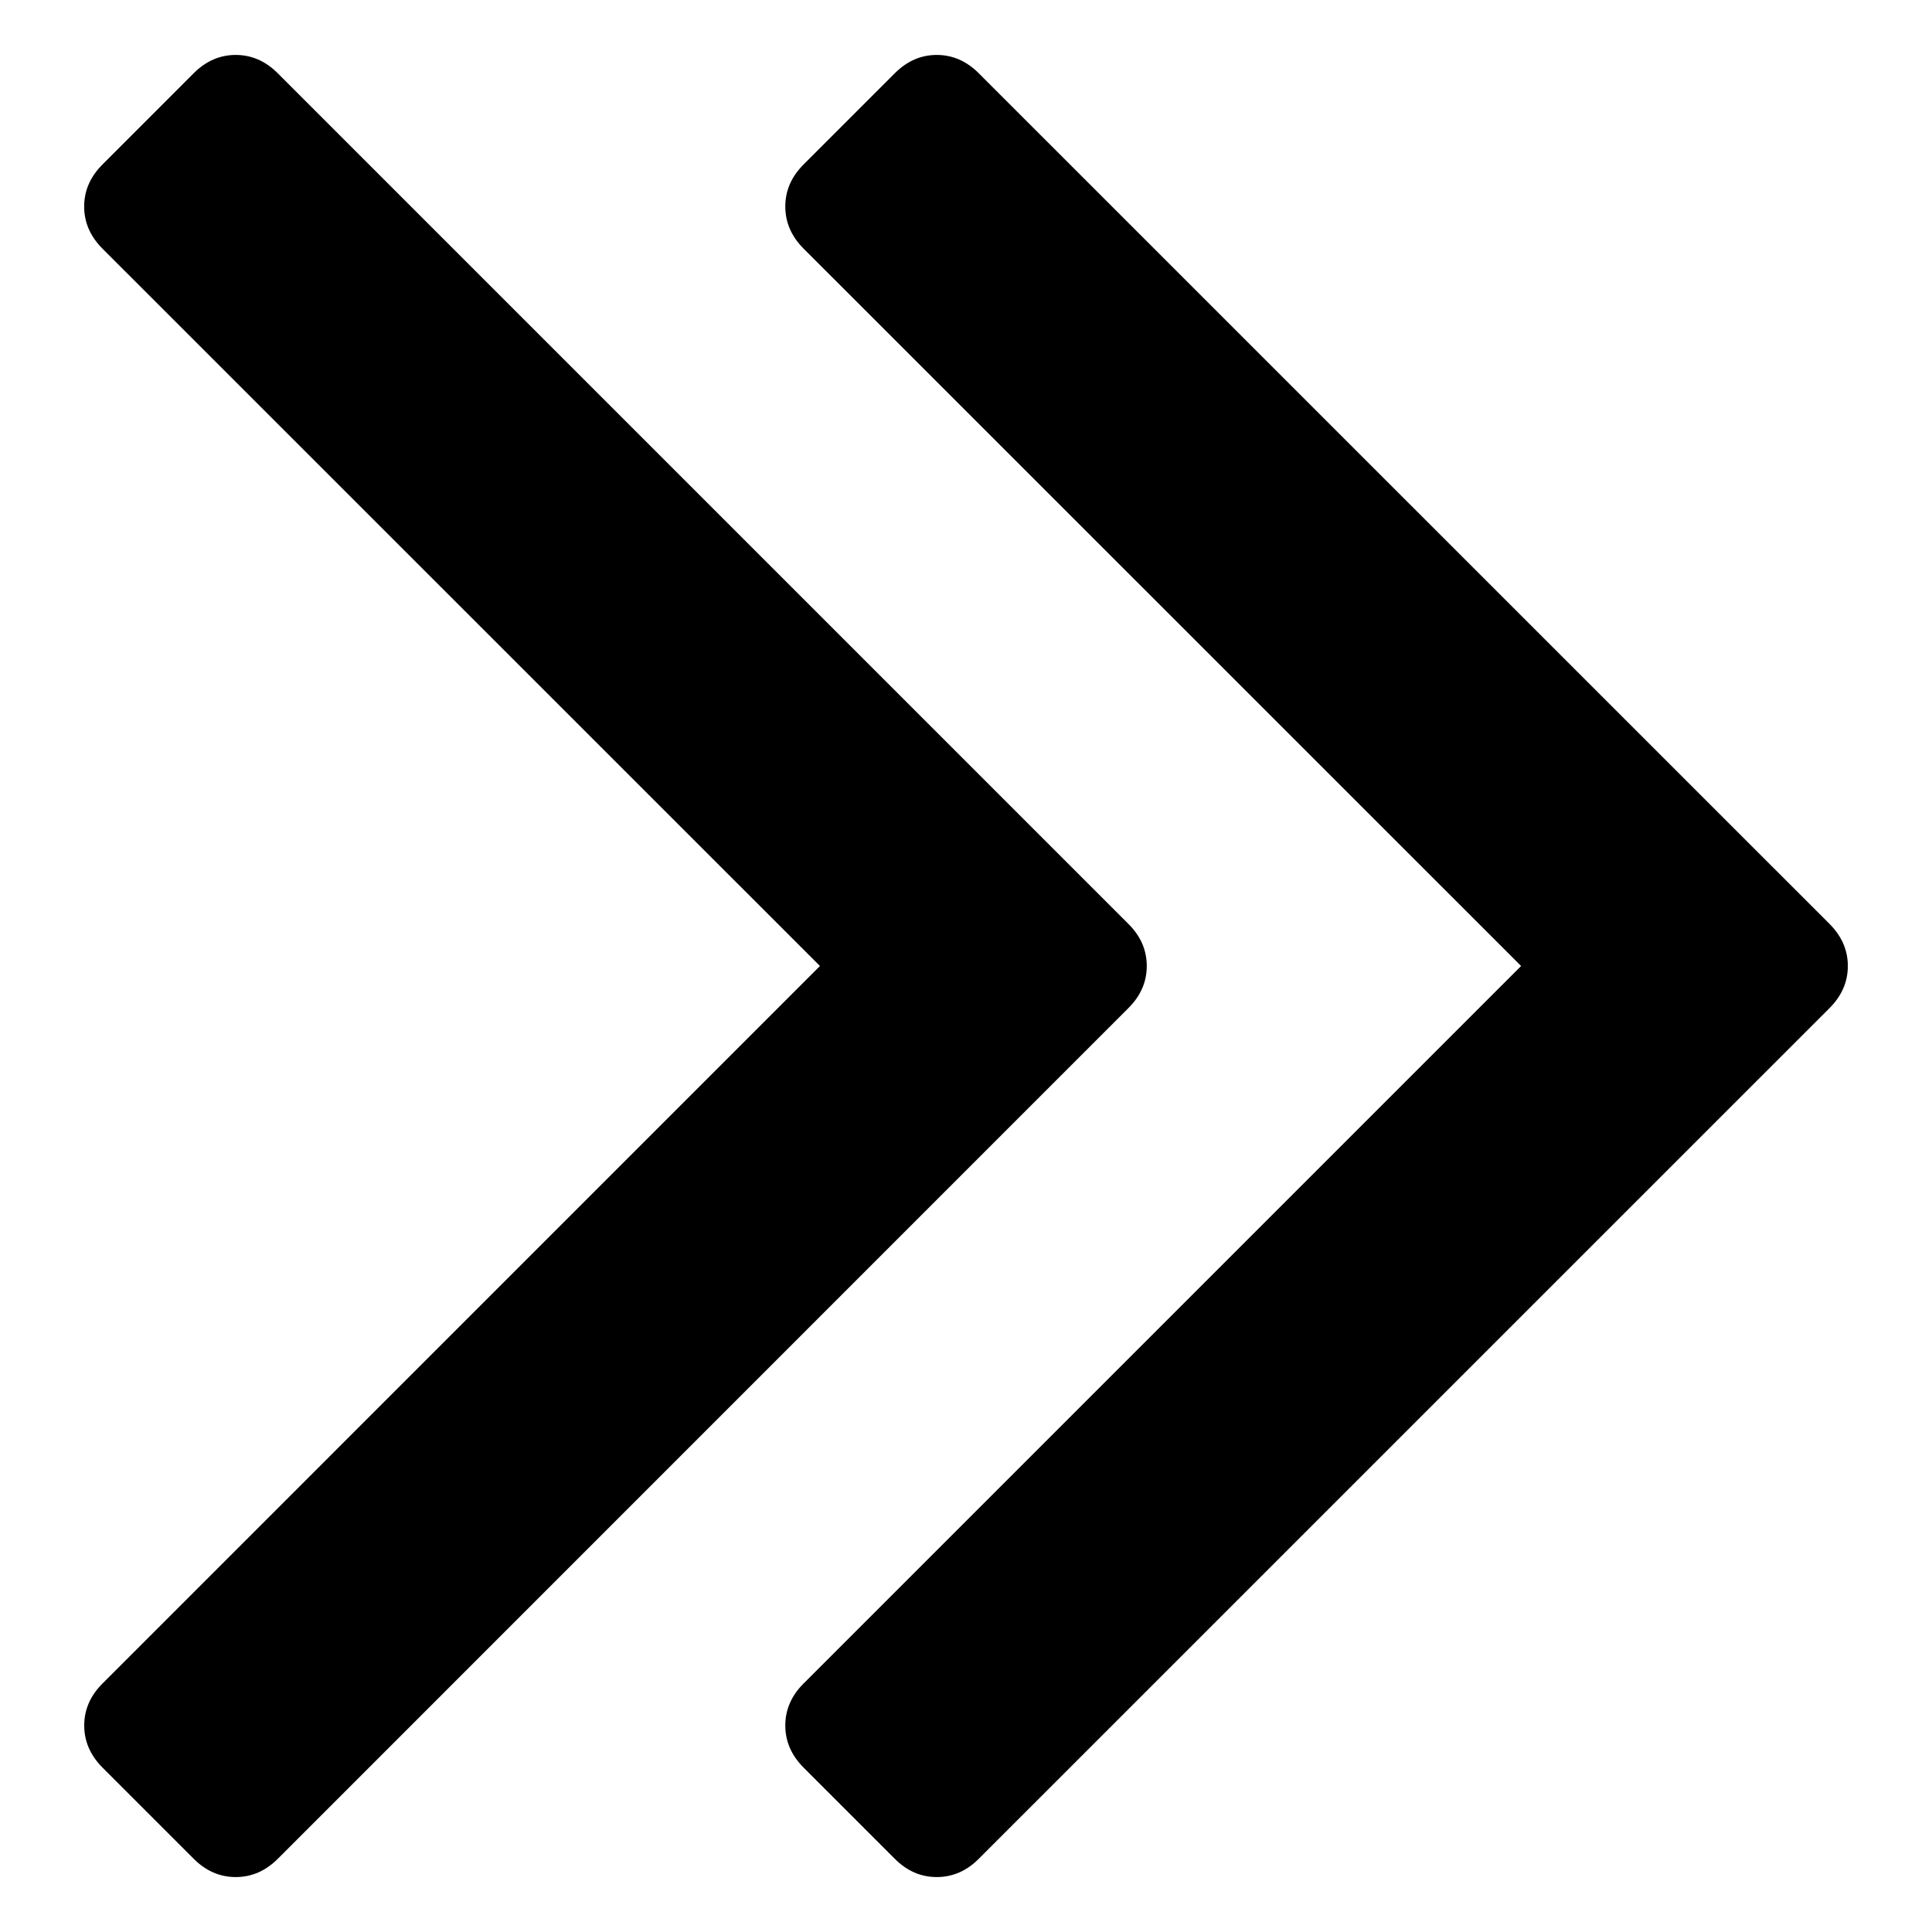 <?xml version="1.0" encoding="UTF-8" standalone="no"?>
<svg xmlns="http://www.w3.org/2000/svg"
 
   viewBox="0 0 32 32"
   height="32"
   width="32"
  
>
 
  <path


     d="M 30.304,15.304 16.211,1.213 c -0.201,-0.201 -0.433,-0.303 -0.695,-0.303 -0.262,0 -0.493,0.101 -0.695,0.303 l -1.512,1.512 c -0.202,0.202 -0.302,0.433 -0.302,0.696 0,0.262 0.101,0.494 0.302,0.696 L 25.194,16 13.309,27.885 c -0.202,0.202 -0.302,0.434 -0.302,0.695 0,0.262 0.101,0.494 0.302,0.696 l 1.512,1.512 c 0.201,0.202 0.433,0.302 0.695,0.302 0.262,0 0.494,-0.101 0.695,-0.302 L 30.304,16.696 c 0.201,-0.201 0.302,-0.434 0.302,-0.696 0,-0.262 -0.101,-0.494 -0.302,-0.696 z"
     />
  <path


     d="m 18.994,16 c 0,-0.262 -0.1,-0.494 -0.303,-0.696 L 4.6,1.213 C 4.398,1.011 4.166,0.91 3.904,0.91 c -0.262,0 -0.494,0.101 -0.696,0.303 L 1.697,2.725 C 1.495,2.927 1.394,3.158 1.394,3.421 c 0,0.262 0.101,0.494 0.302,0.696 L 13.581,16 1.697,27.885 c -0.202,0.202 -0.302,0.434 -0.302,0.695 0,0.262 0.101,0.494 0.302,0.696 l 1.512,1.512 c 0.202,0.202 0.434,0.302 0.696,0.302 0.262,0 0.494,-0.101 0.696,-0.302 L 18.691,16.696 c 0.202,-0.201 0.303,-0.434 0.303,-0.696 z"
     />
</svg>
